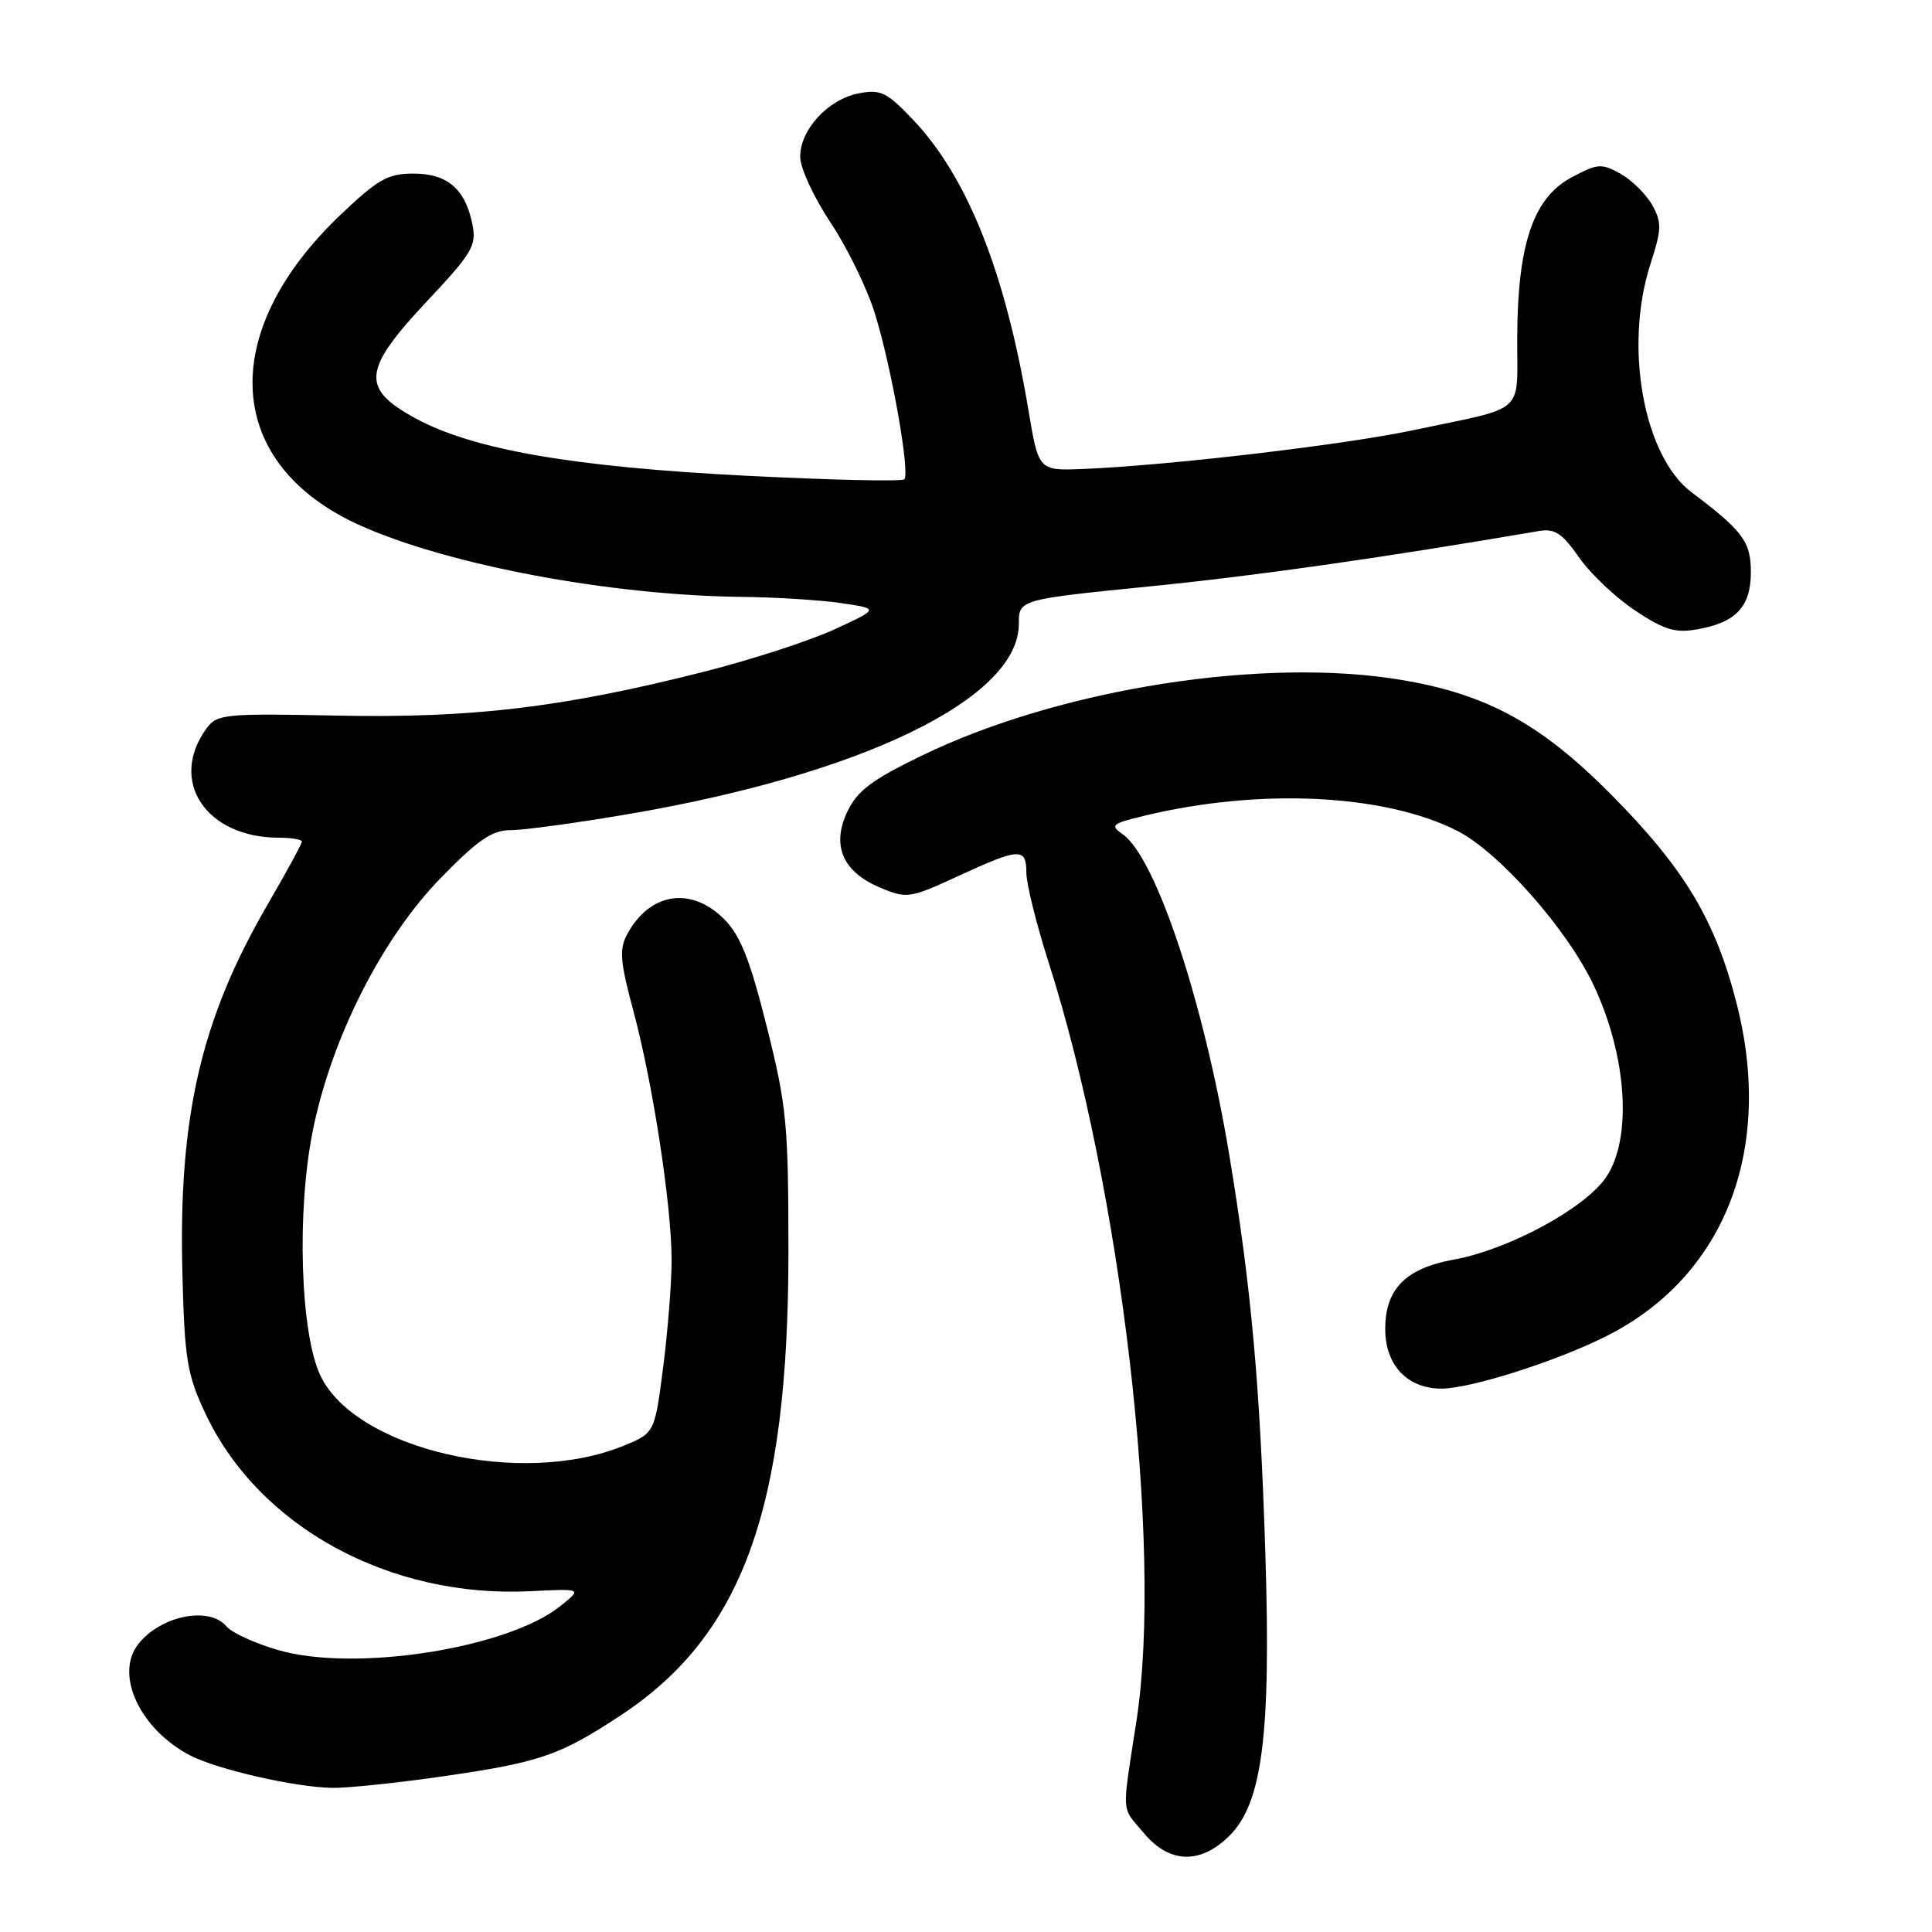 <?xml version="1.0" encoding="UTF-8" standalone="no"?>
<!DOCTYPE svg PUBLIC "-//W3C//DTD SVG 1.1//EN" "http://www.w3.org/Graphics/SVG/1.1/DTD/svg11.dtd" >
<svg xmlns="http://www.w3.org/2000/svg" xmlns:xlink="http://www.w3.org/1999/xlink" version="1.1" viewBox="0 0 256 256">
 <g >
 <path fill="currentColor"
d=" M 162.95 243.20 C 167.26 238.89 168.42 229.78 167.67 206.00 C 166.97 183.58 165.80 170.62 162.89 153.06 C 159.53 132.80 153.16 113.63 148.78 110.56 C 147.04 109.34 147.30 109.13 151.71 108.07 C 166.94 104.42 183.34 105.20 193.00 110.04 C 198.58 112.83 207.71 123.16 211.21 130.64 C 215.61 140.03 216.29 150.88 212.81 156.00 C 210.00 160.12 199.89 165.59 192.64 166.90 C 186.25 168.06 183.55 170.80 183.55 176.11 C 183.55 180.89 186.48 184.00 191.01 184.00 C 194.89 184.00 206.44 180.31 213.00 176.97 C 228.52 169.08 235.03 152.42 230.15 133.12 C 227.33 121.95 223.20 115.07 213.44 105.24 C 204.21 95.94 197.10 92.04 185.92 90.13 C 167.61 86.99 140.54 91.22 122.21 100.09 C 115.55 103.31 113.60 104.77 112.29 107.52 C 110.14 112.03 111.65 115.54 116.66 117.63 C 120.17 119.10 120.55 119.04 126.98 116.08 C 135.12 112.32 136.00 112.28 136.00 115.65 C 136.00 117.10 137.31 122.39 138.91 127.40 C 148.60 157.67 154.11 205.08 150.60 227.93 C 148.62 240.79 148.53 239.28 151.59 242.92 C 154.98 246.96 159.10 247.06 162.95 243.20 Z  M 58.00 235.47 C 71.46 233.56 74.07 232.69 82.25 227.29 C 98.38 216.67 104.46 199.90 104.47 166.00 C 104.47 148.93 104.25 146.61 101.60 136.03 C 99.36 127.11 98.11 123.95 95.94 121.78 C 91.55 117.39 86.05 118.27 83.08 123.84 C 82.04 125.79 82.18 127.47 83.91 133.89 C 86.48 143.42 88.99 159.70 88.99 166.93 C 89.00 169.92 88.49 176.31 87.88 181.12 C 86.75 189.88 86.75 189.88 82.63 191.57 C 69.05 197.13 47.11 192.06 42.46 182.28 C 39.80 176.70 39.29 160.64 41.43 149.91 C 43.88 137.62 50.59 124.35 58.39 116.35 C 63.35 111.26 65.20 110.00 67.67 110.00 C 69.36 110.00 76.31 109.06 83.10 107.90 C 114.27 102.61 135.00 92.54 135.00 82.68 C 135.00 79.44 135.00 79.44 152.34 77.70 C 166.54 76.28 182.57 74.00 204.00 70.35 C 206.01 70.01 207.04 70.70 209.24 73.87 C 210.75 76.03 214.10 79.20 216.68 80.91 C 220.55 83.48 222.00 83.91 224.94 83.38 C 230.06 82.47 232.00 80.38 232.00 75.80 C 232.00 71.78 230.94 70.35 224.14 65.23 C 217.78 60.43 215.16 45.92 218.69 35.00 C 220.19 30.35 220.21 29.47 218.92 27.16 C 218.11 25.72 216.22 23.86 214.72 23.02 C 212.22 21.62 211.69 21.66 208.25 23.50 C 203.18 26.21 201.10 32.29 201.04 44.63 C 200.99 55.13 202.51 53.78 187.22 57.01 C 177.99 58.96 154.90 61.67 143.56 62.14 C 137.62 62.38 137.62 62.38 136.29 54.44 C 133.22 36.09 128.20 23.45 120.96 15.84 C 117.50 12.20 116.69 11.81 113.78 12.37 C 109.73 13.15 105.99 17.21 106.03 20.81 C 106.04 22.29 107.86 26.20 110.06 29.50 C 112.25 32.80 114.90 38.21 115.92 41.52 C 118.13 48.62 120.62 62.71 119.82 63.51 C 119.51 63.82 110.09 63.61 98.88 63.04 C 75.86 61.87 62.67 59.58 55.05 55.43 C 47.78 51.47 48.03 49.02 56.61 39.88 C 62.57 33.54 63.16 32.54 62.60 29.74 C 61.66 25.04 59.28 23.00 54.77 23.00 C 51.39 23.00 50.07 23.75 45.08 28.50 C 28.61 44.22 29.76 61.61 47.81 69.66 C 59.58 74.91 80.97 78.90 98.30 79.09 C 102.81 79.14 108.75 79.51 111.50 79.92 C 116.50 80.66 116.50 80.66 110.54 83.41 C 107.26 84.92 99.39 87.47 93.04 89.07 C 74.49 93.76 62.51 95.18 44.67 94.82 C 29.79 94.52 28.75 94.62 27.38 96.50 C 22.28 103.46 27.27 111.00 36.97 111.00 C 38.64 111.00 40.00 111.24 40.00 111.52 C 40.00 111.81 37.95 115.57 35.45 119.87 C 26.61 135.09 23.63 147.99 24.17 168.76 C 24.46 180.10 24.79 182.13 27.19 187.24 C 34.25 202.31 51.61 211.80 70.37 210.84 C 77.12 210.50 77.12 210.50 74.31 212.77 C 67.29 218.43 47.03 221.60 36.85 218.64 C 33.77 217.75 30.70 216.34 30.01 215.51 C 27.73 212.76 21.21 214.10 18.28 217.91 C 15.18 221.96 18.59 229.19 25.24 232.62 C 28.81 234.47 39.10 236.82 44.00 236.90 C 45.92 236.94 52.22 236.29 58.00 235.47 Z "/>
</g>
</svg>